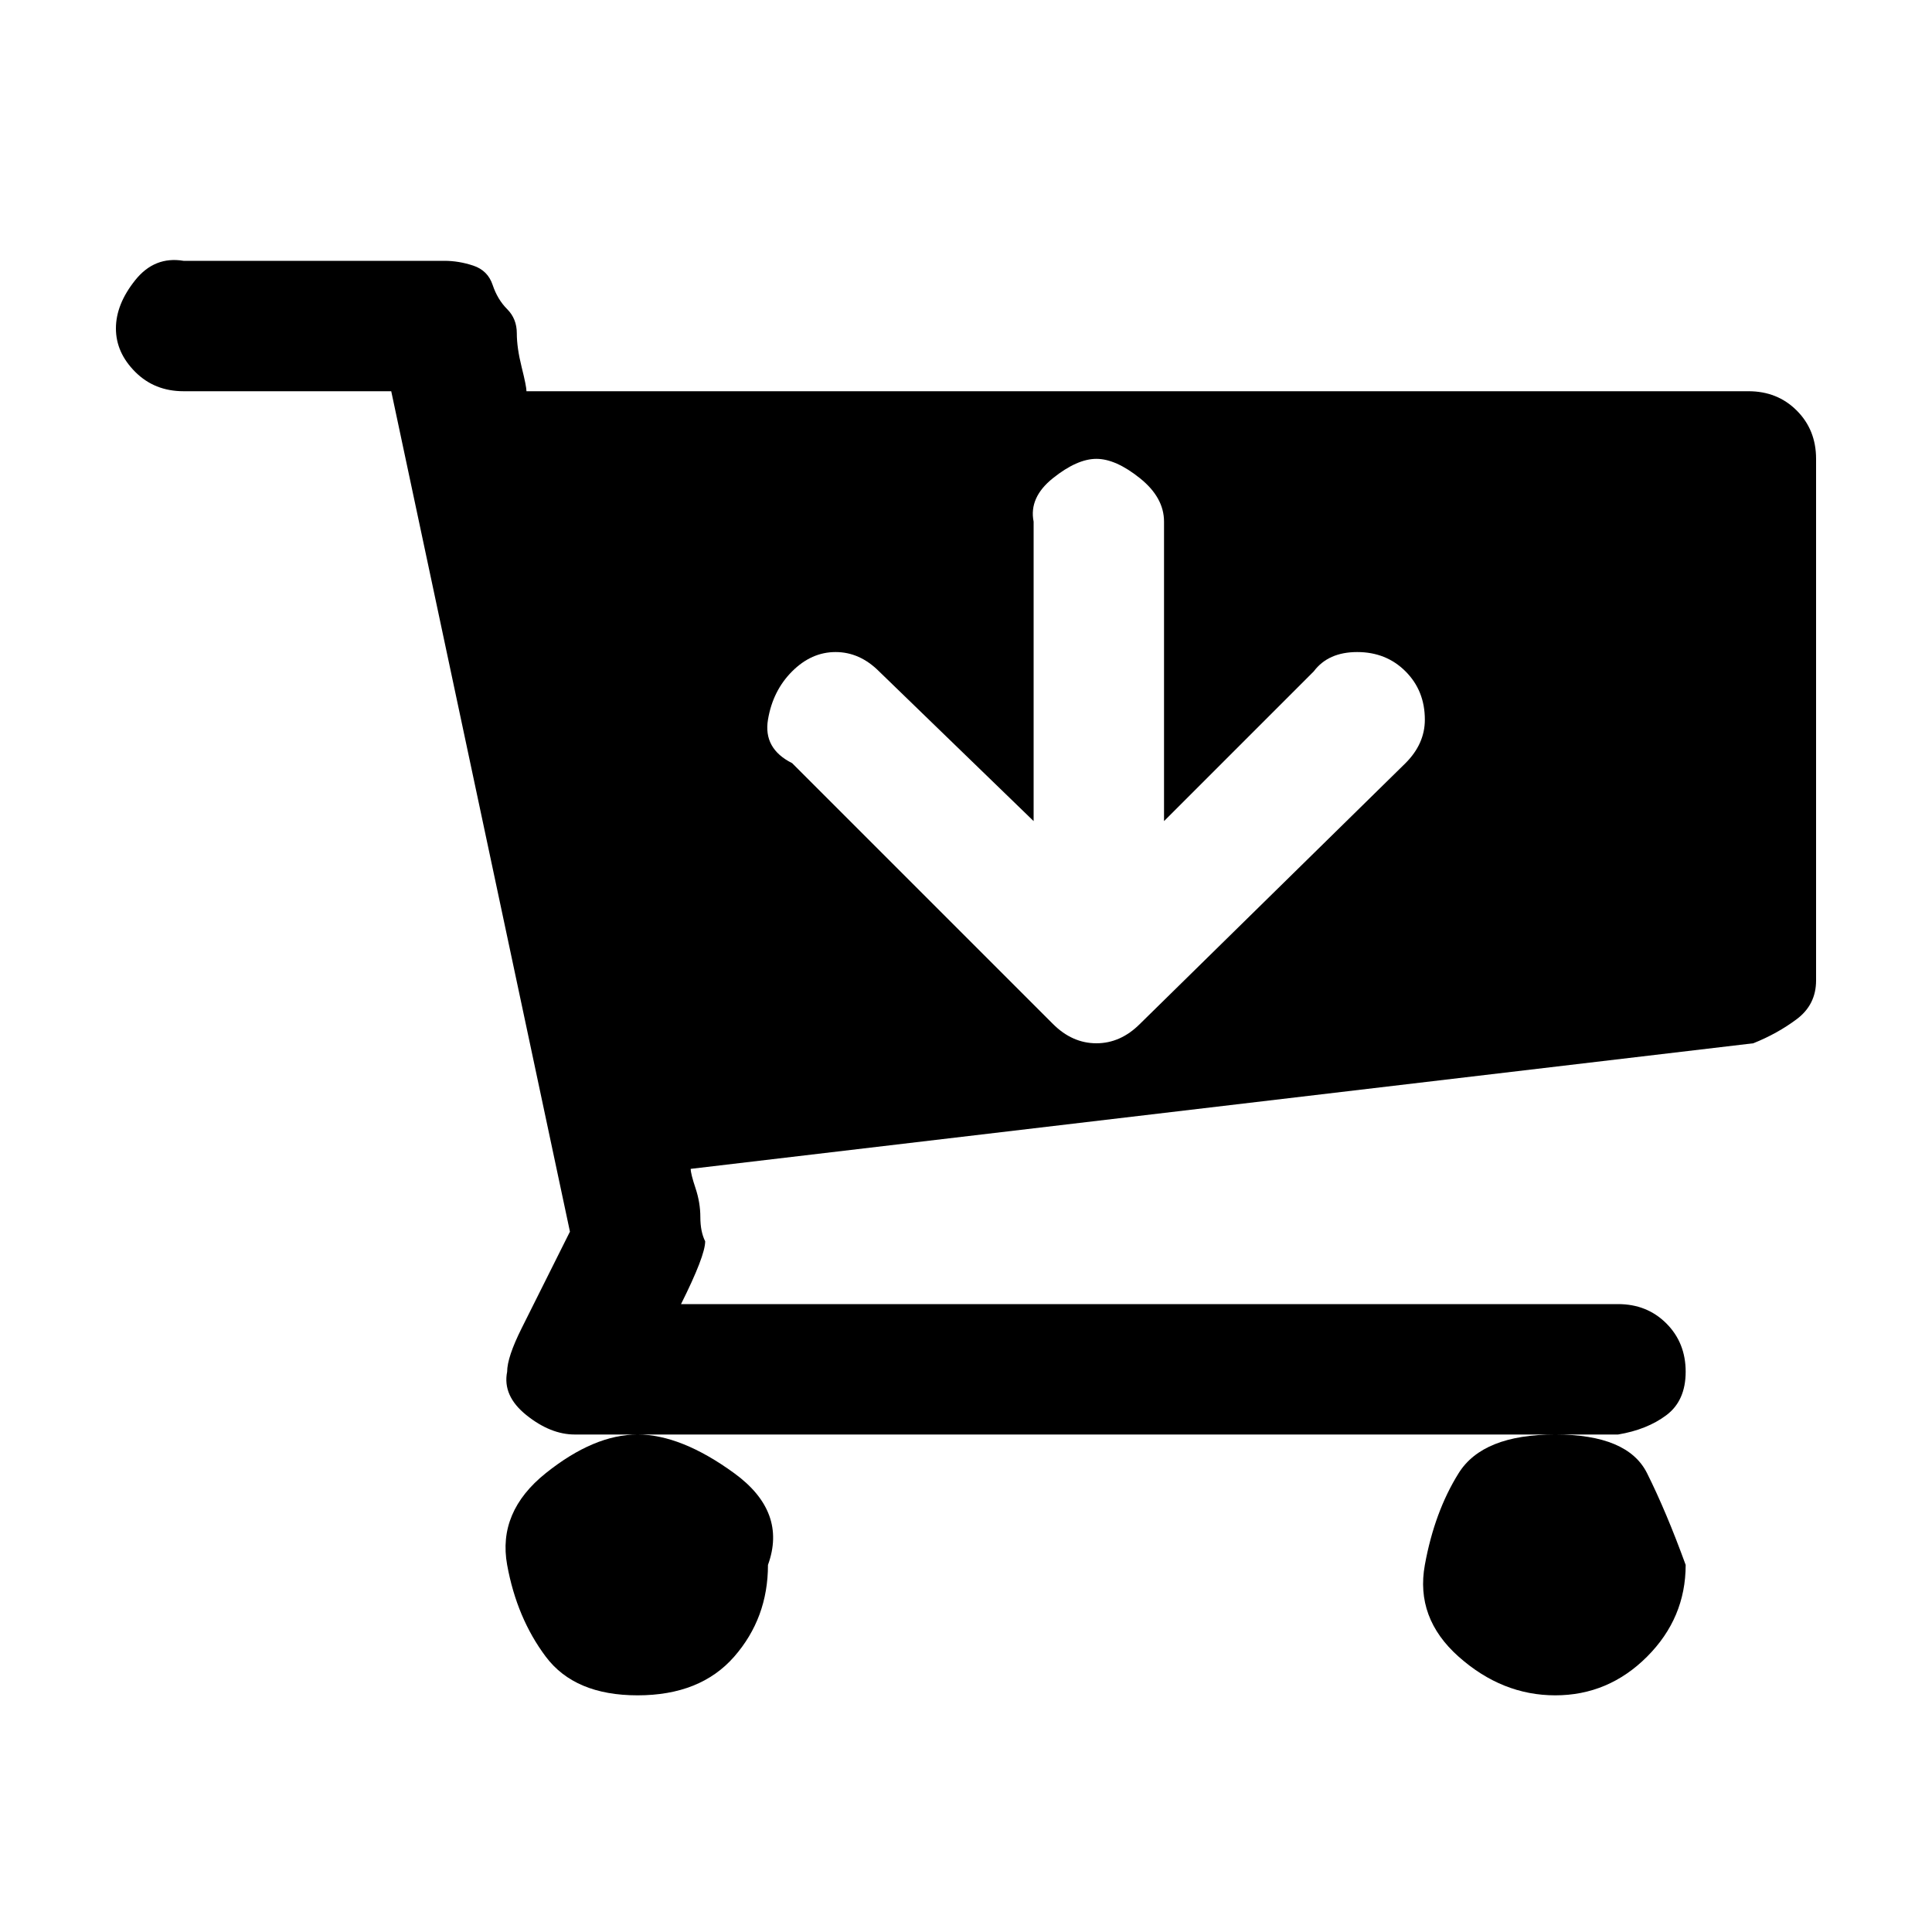 <?xml version="1.0"?><svg viewBox="0 0 40 40" xmlns="http://www.w3.org/2000/svg" height="40" width="40"><path d="m29.5 14.9q0-0.6-0.4-1t-1-0.4-0.9 0.4l-3.1 3.1v-6.2q0-0.5-0.5-0.9t-0.9-0.4-0.9 0.4-0.4 0.9v6.2l-3.2-3.1q-0.4-0.4-0.9-0.4t-0.9 0.4-0.5 1 0.5 0.9l5.4 5.4q0.4 0.4 0.9 0.4t0.9-0.4l5.5-5.4q0.4-0.4 0.4-0.9z m-13.6 17.5q0 1.1-0.7 1.9t-2 0.8-1.9-0.8-0.8-1.9 0.8-1.9 1.9-0.8 2 0.8 0.7 1.9z m19 0q0 1.1-0.8 1.9t-1.9 0.8-2-0.8-0.7-1.9 0.7-1.9 2-0.8 1.9 0.8 0.8 1.9z m2.7-22.9v10.8q0 0.5-0.4 0.8t-0.9 0.5l-22 2.6q0 0.1 0.1 0.4t0.1 0.6 0.1 0.5q0 0.3-0.5 1.3h19.4q0.6 0 1 0.4t0.4 1-0.4 0.9-1 0.4h-21.6q-0.5 0-1-0.4t-0.4-0.9q0-0.3 0.3-0.9t0.6-1.2 0.4-0.8l-3.7-17.4h-4.3q-0.6 0-1-0.4t-0.4-0.9 0.4-1 1-0.4h5.4q0.3 0 0.6 0.1t0.4 0.4 0.3 0.5 0.2 0.5 0.1 0.7 0.1 0.5h25.3q0.6 0 1 0.4t0.4 1z"></path></svg>